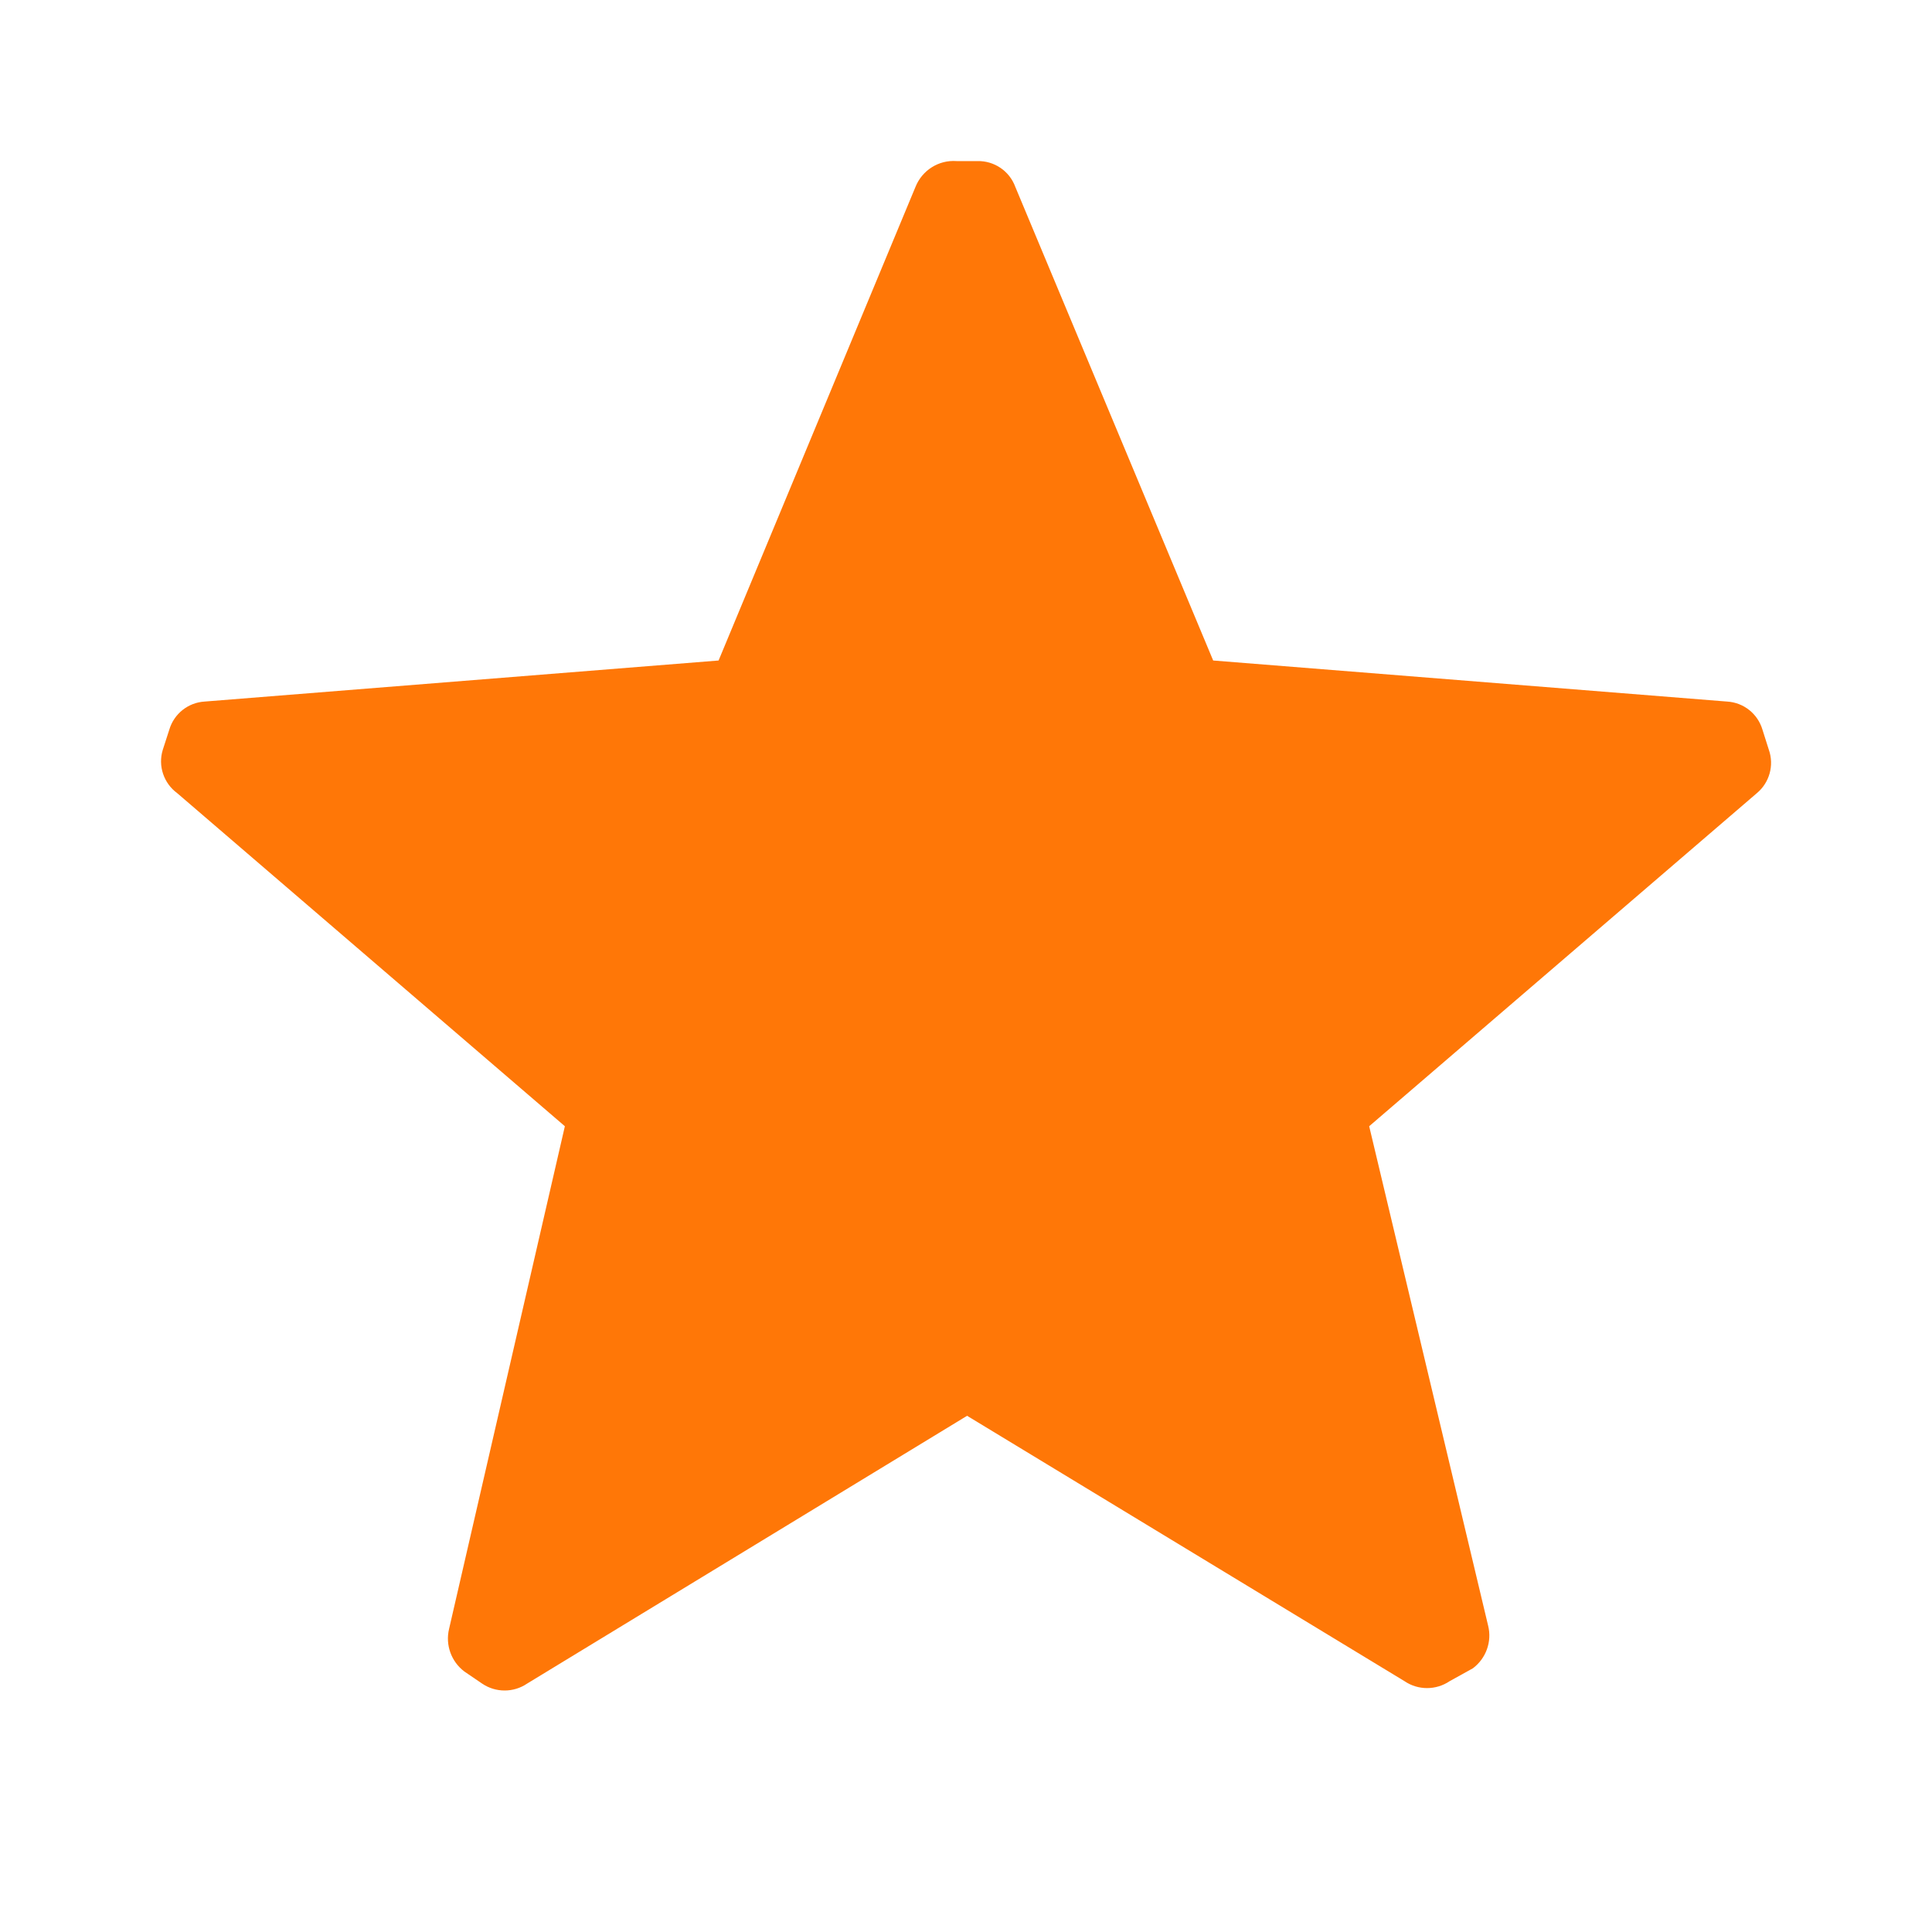 <svg width="16" height="16" viewBox="0 0 16 16" fill="none" xmlns="http://www.w3.org/2000/svg">
<path d="M1.468 6.569C1.356 6.487 1.307 6.343 1.348 6.21L1.402 6.043C1.441 5.911 1.558 5.818 1.695 5.81L5.951 5.47L7.582 1.547C7.637 1.41 7.774 1.323 7.922 1.334H8.095C8.234 1.331 8.36 1.416 8.408 1.547L10.047 5.47L14.303 5.81C14.44 5.818 14.557 5.911 14.596 6.043L14.649 6.21C14.694 6.338 14.654 6.482 14.549 6.569L11.339 9.327L12.324 13.463C12.357 13.595 12.307 13.734 12.198 13.816L12.005 13.923C11.892 13.999 11.744 13.999 11.632 13.923L8.009 11.725L4.365 13.943C4.253 14.019 4.105 14.019 3.993 13.943L3.846 13.843C3.737 13.761 3.687 13.622 3.719 13.49L4.678 9.327L1.468 6.569Z" fill="#FF7707"/>
</svg>
